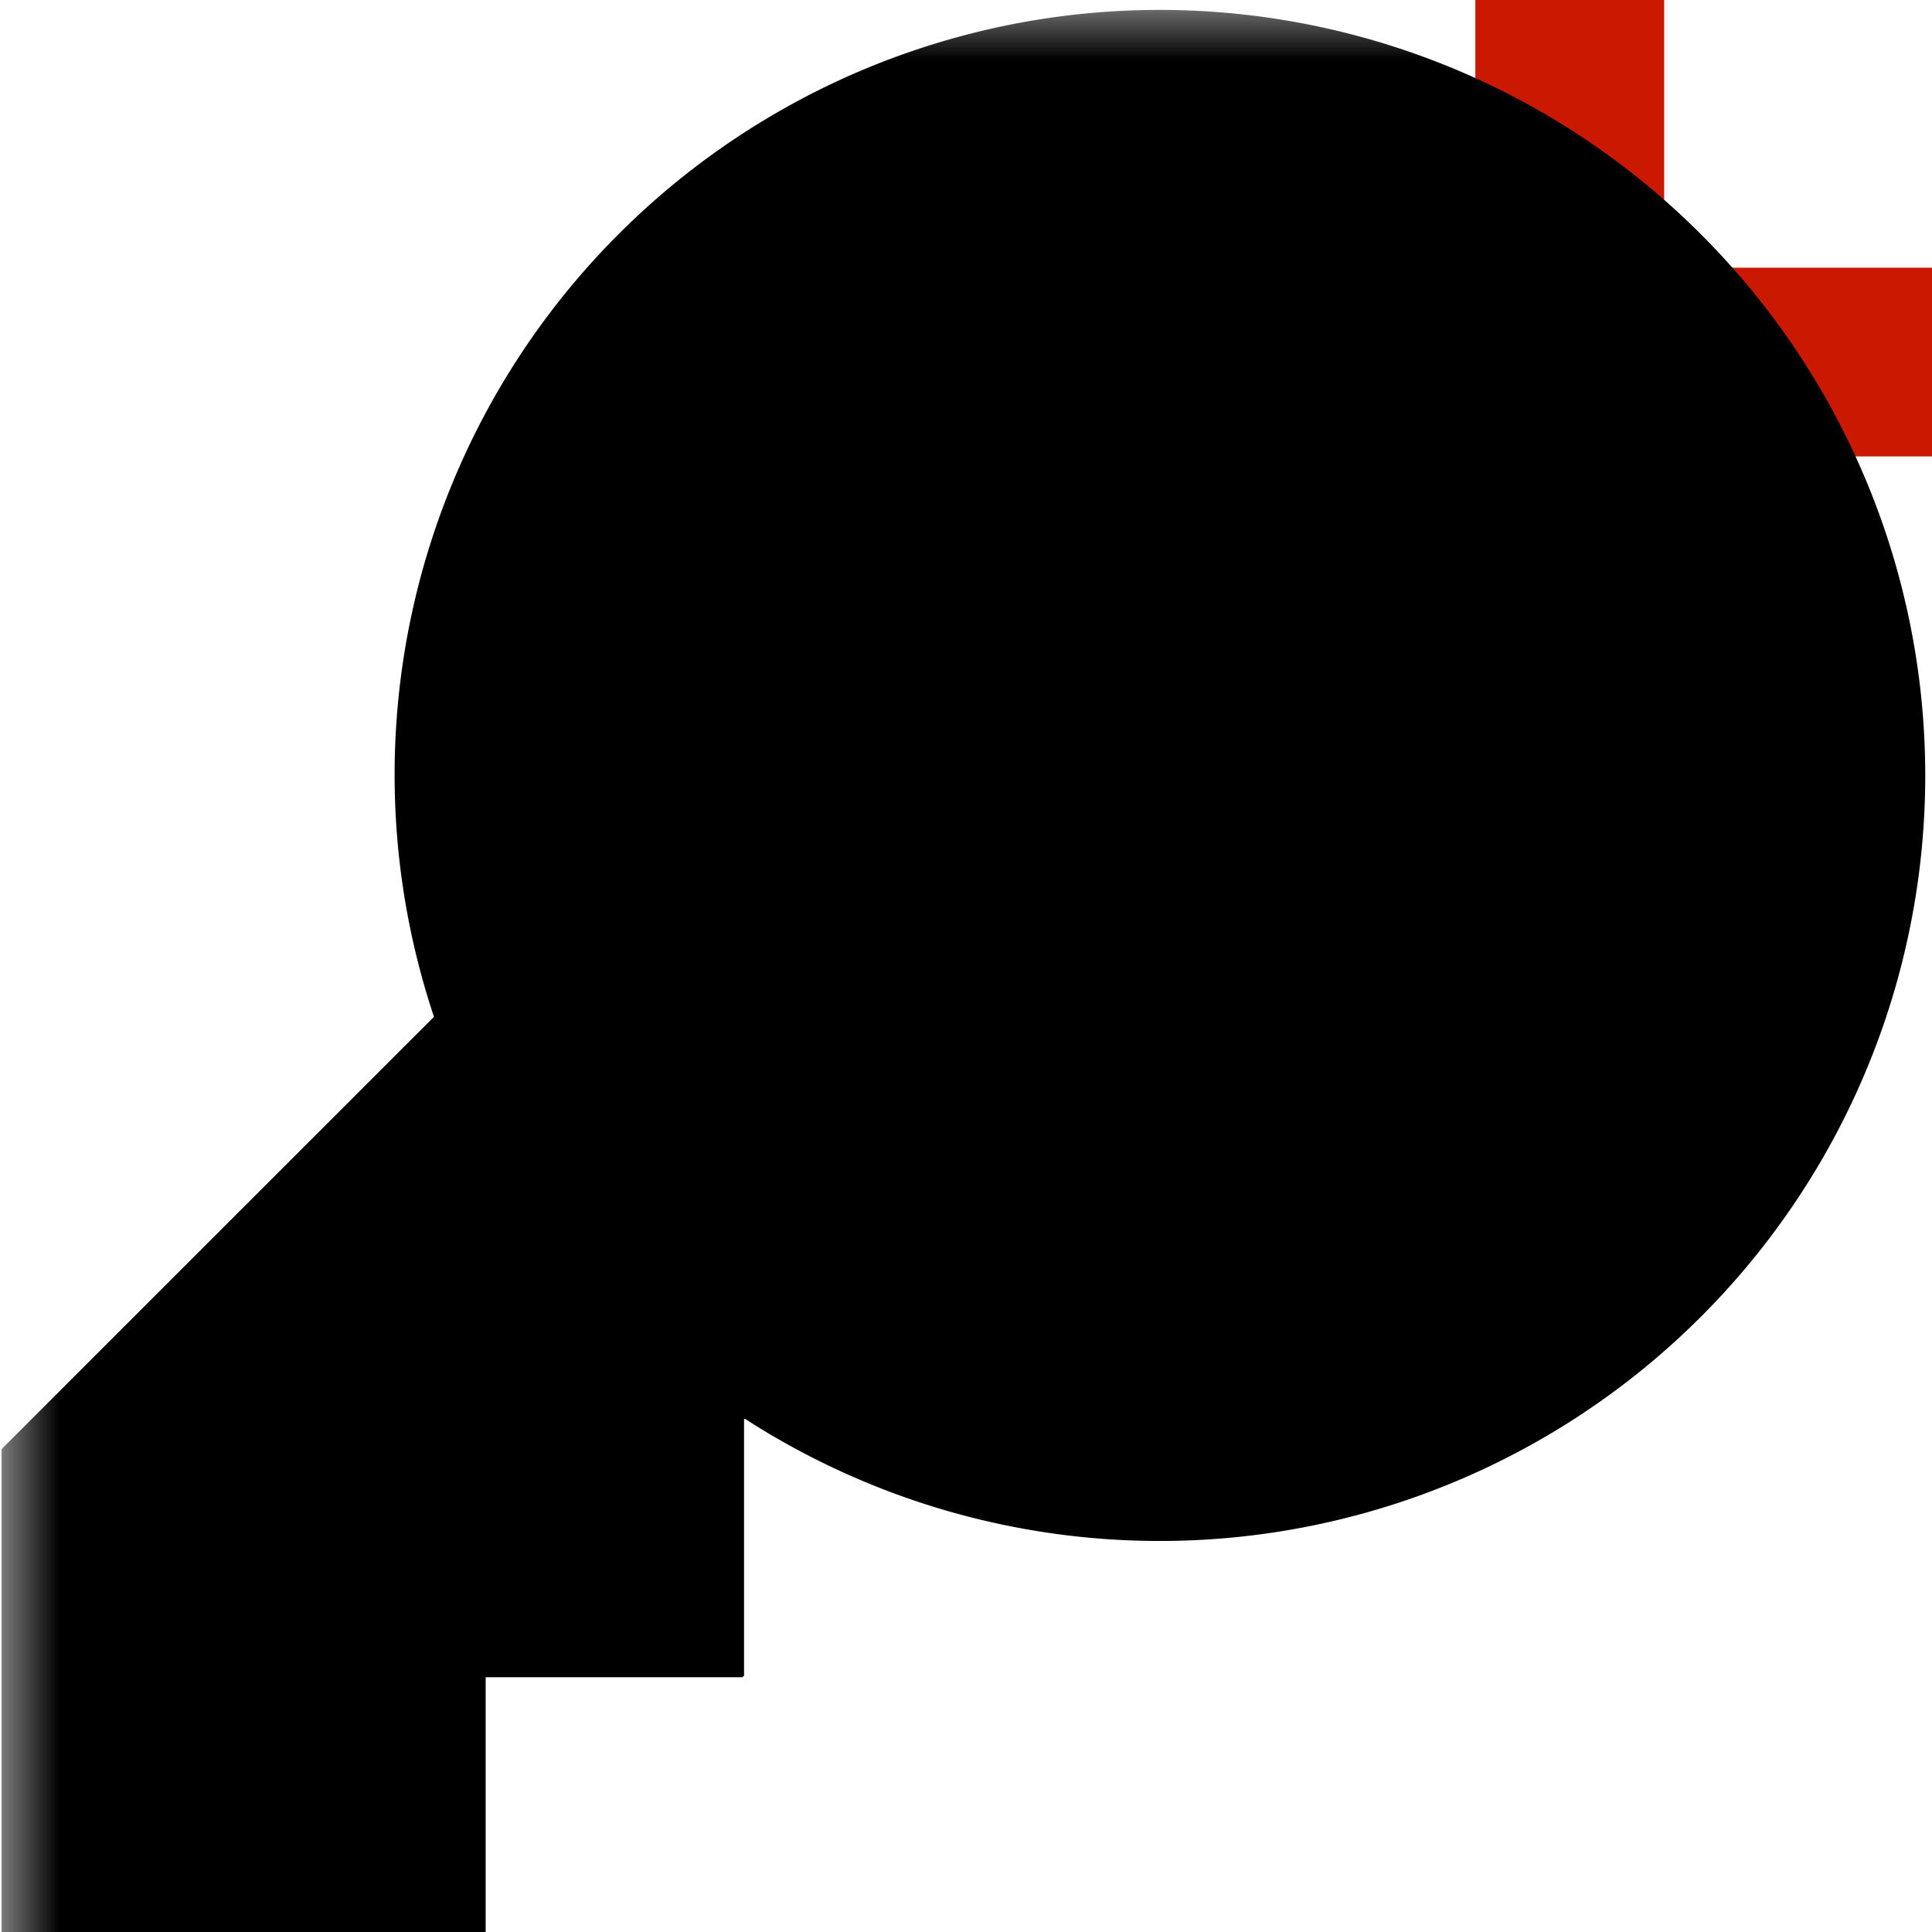 <svg width="16" height="16" xmlns="http://www.w3.org/2000/svg" viewBox="0 0 16 16" shape-rendering="geometricPrecision"><defs><mask id="a"><rect fill="#fff" width="100%" height="100%"/><path d="M14.782 1.217V-1h-3.564v2.217H9V4.78h2.218v2.221h3.564V4.78H17V1.217z"/></mask></defs><path fill="#cb1800" d="M16 2.217h-2.218V0h-1.564v2.217H10V3.78h2.218v2.221h1.564V3.78H16z"/><path d="M14.085 1.939a6.336 6.336 0 0 1 .002 8.965 6.337 6.337 0 0 1-7.916.847h-.009v2.125l-.013.014H4.022v2.123H.013v-4.014h.01l-.003-.005 3.574-3.573A6.33 6.33 0 0 1 5.122 1.94a6.335 6.335 0 0 1 8.963-.001zm-3.928 3.928z" mask="url(#a)"/></svg>